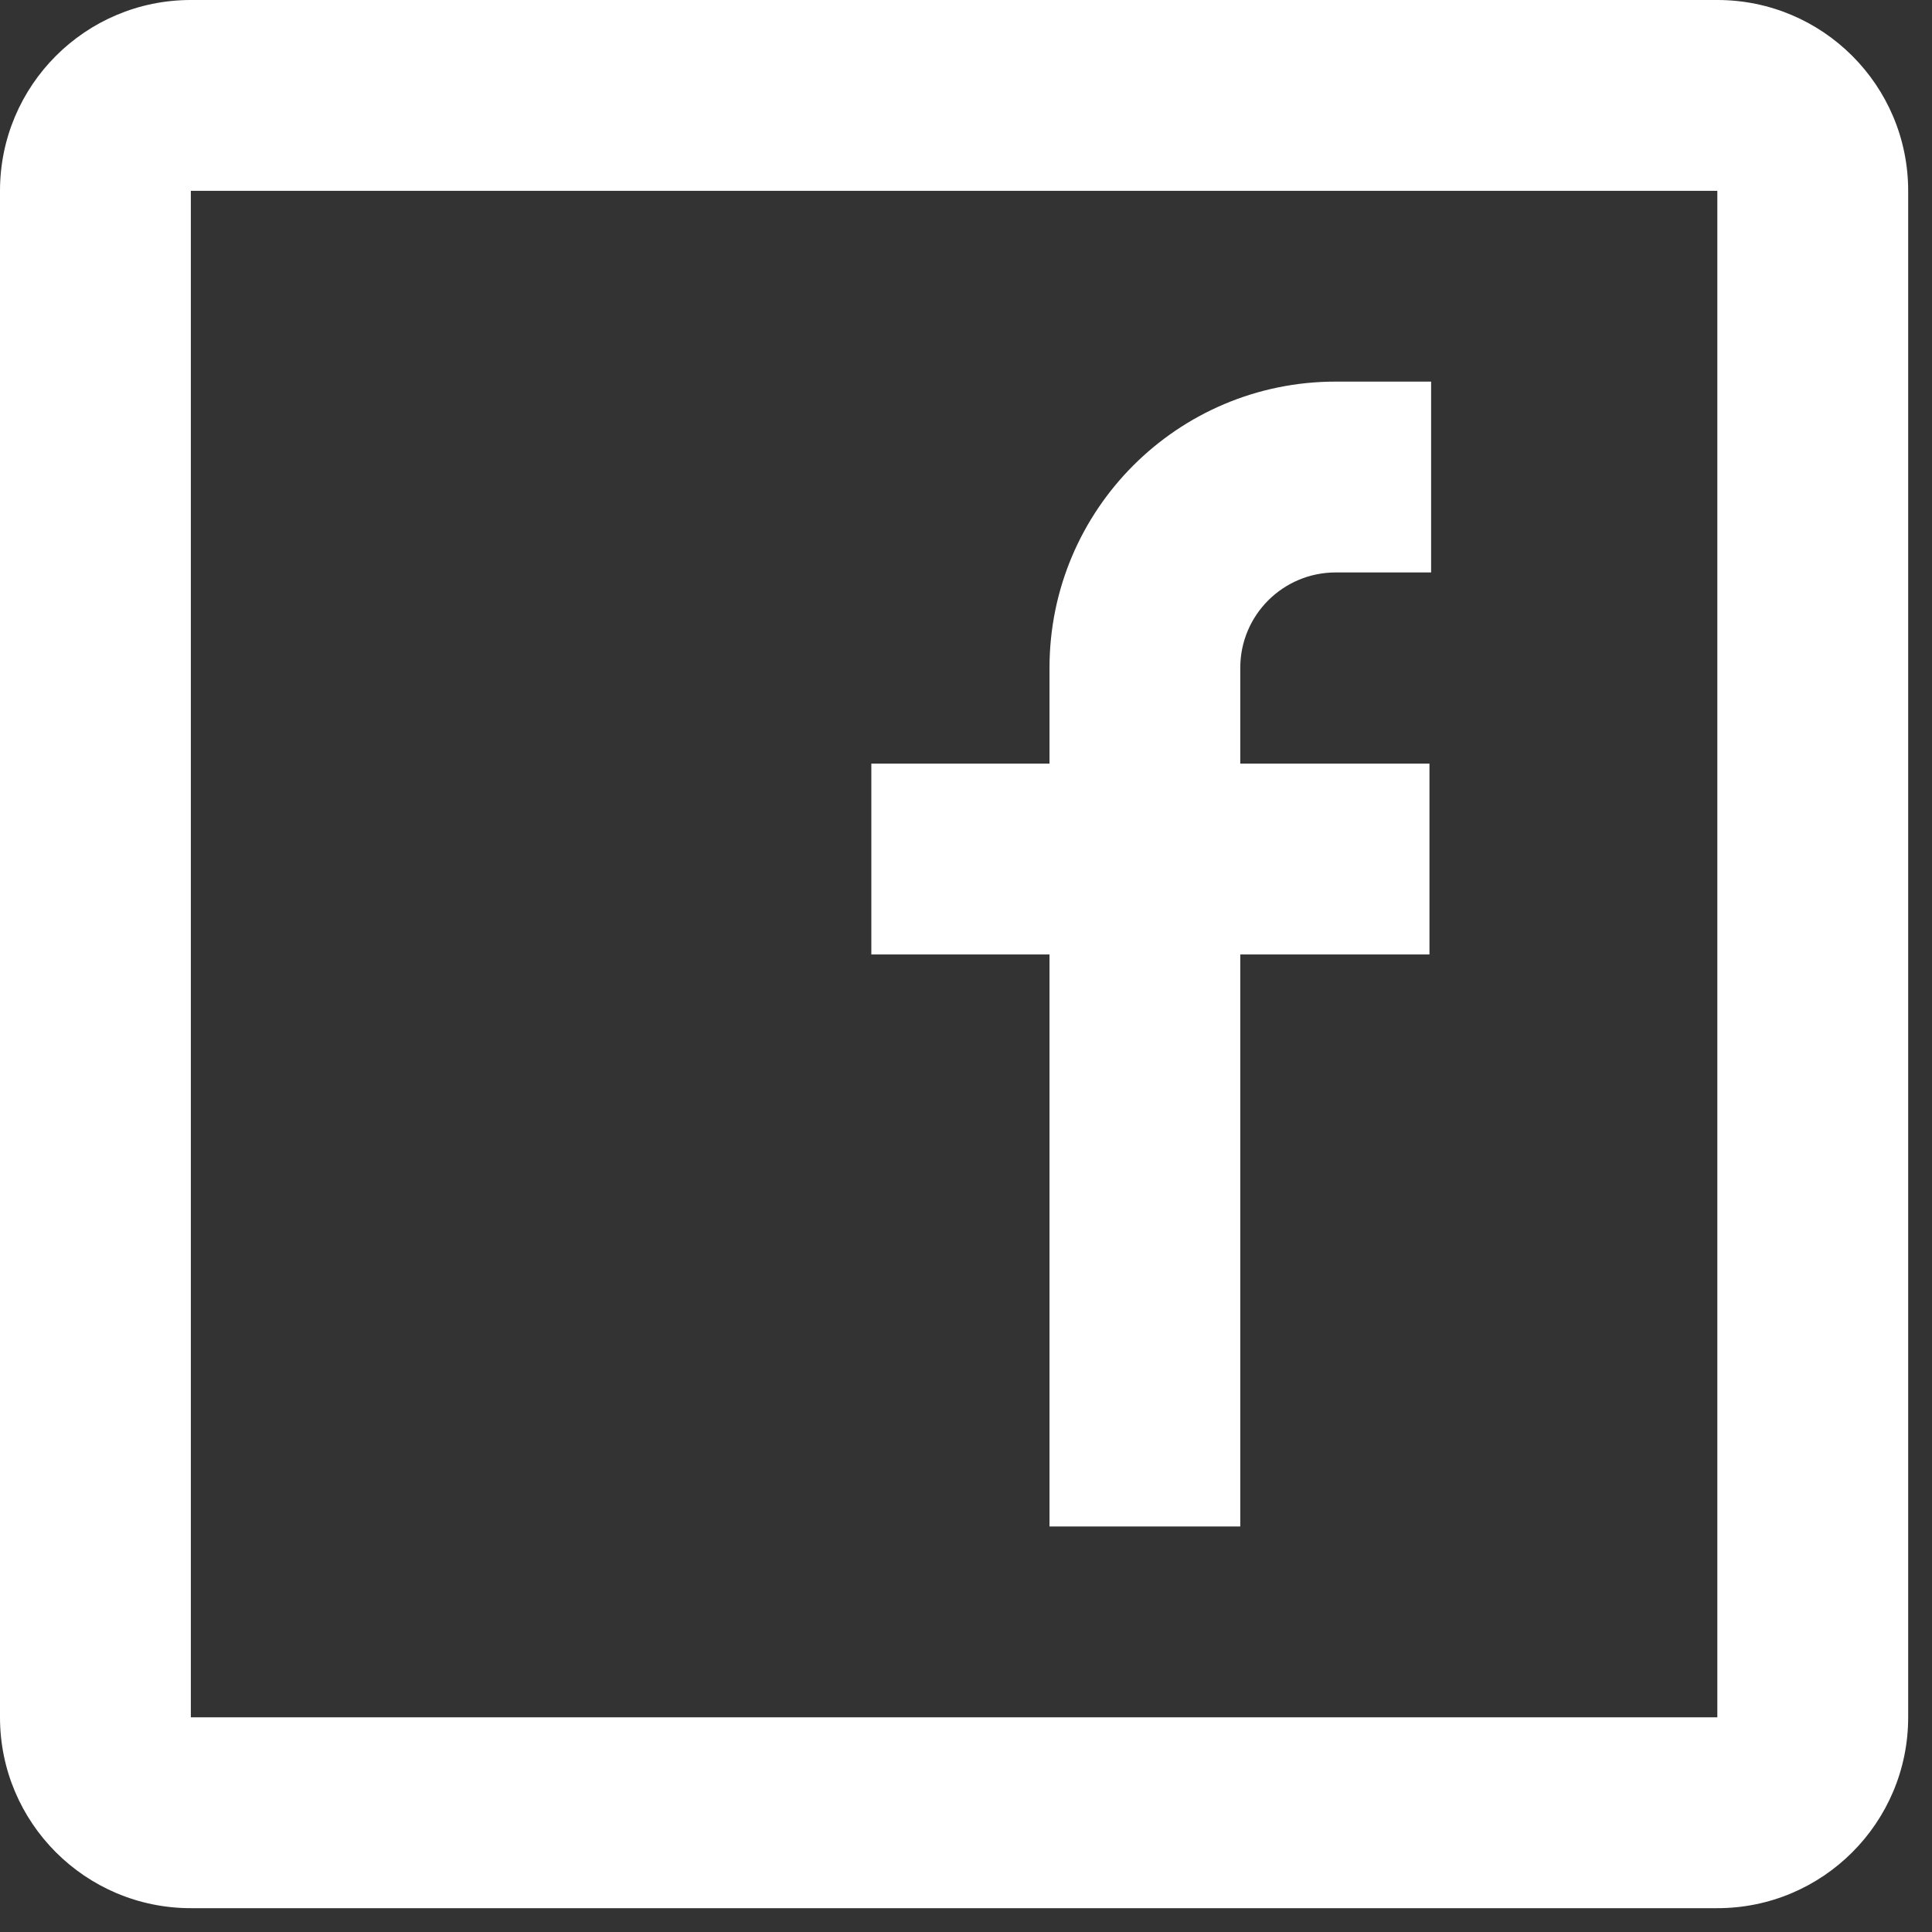 <svg width="27" height="27" viewBox="0 0 27 27" fill="none" xmlns="http://www.w3.org/2000/svg">
<rect x="0" y="0" width="27" height="27" fill="#333333" stroke="none"/>
<path fill-rule="evenodd" clip-rule="evenodd" d="M2.667 0H24C25.473 0 26.667 1.194 26.667 2.667V24C26.667 25.473 25.473 26.667 24 26.667H2.667C1.194 26.667 0 25.473 0 24V2.667C0 1.194 1.194 0 2.667 0ZM2.667 2.667V24H24V2.667H2.667ZM12.177 13.339H14.667V21.333H17.333V13.339H19.977V10.672H17.333V9.333C17.333 8.597 17.93 8 18.667 8H20V5.333H18.667C16.457 5.333 14.667 7.124 14.667 9.333V10.672H12.177V13.339Z" fill="white"/>
</svg>
